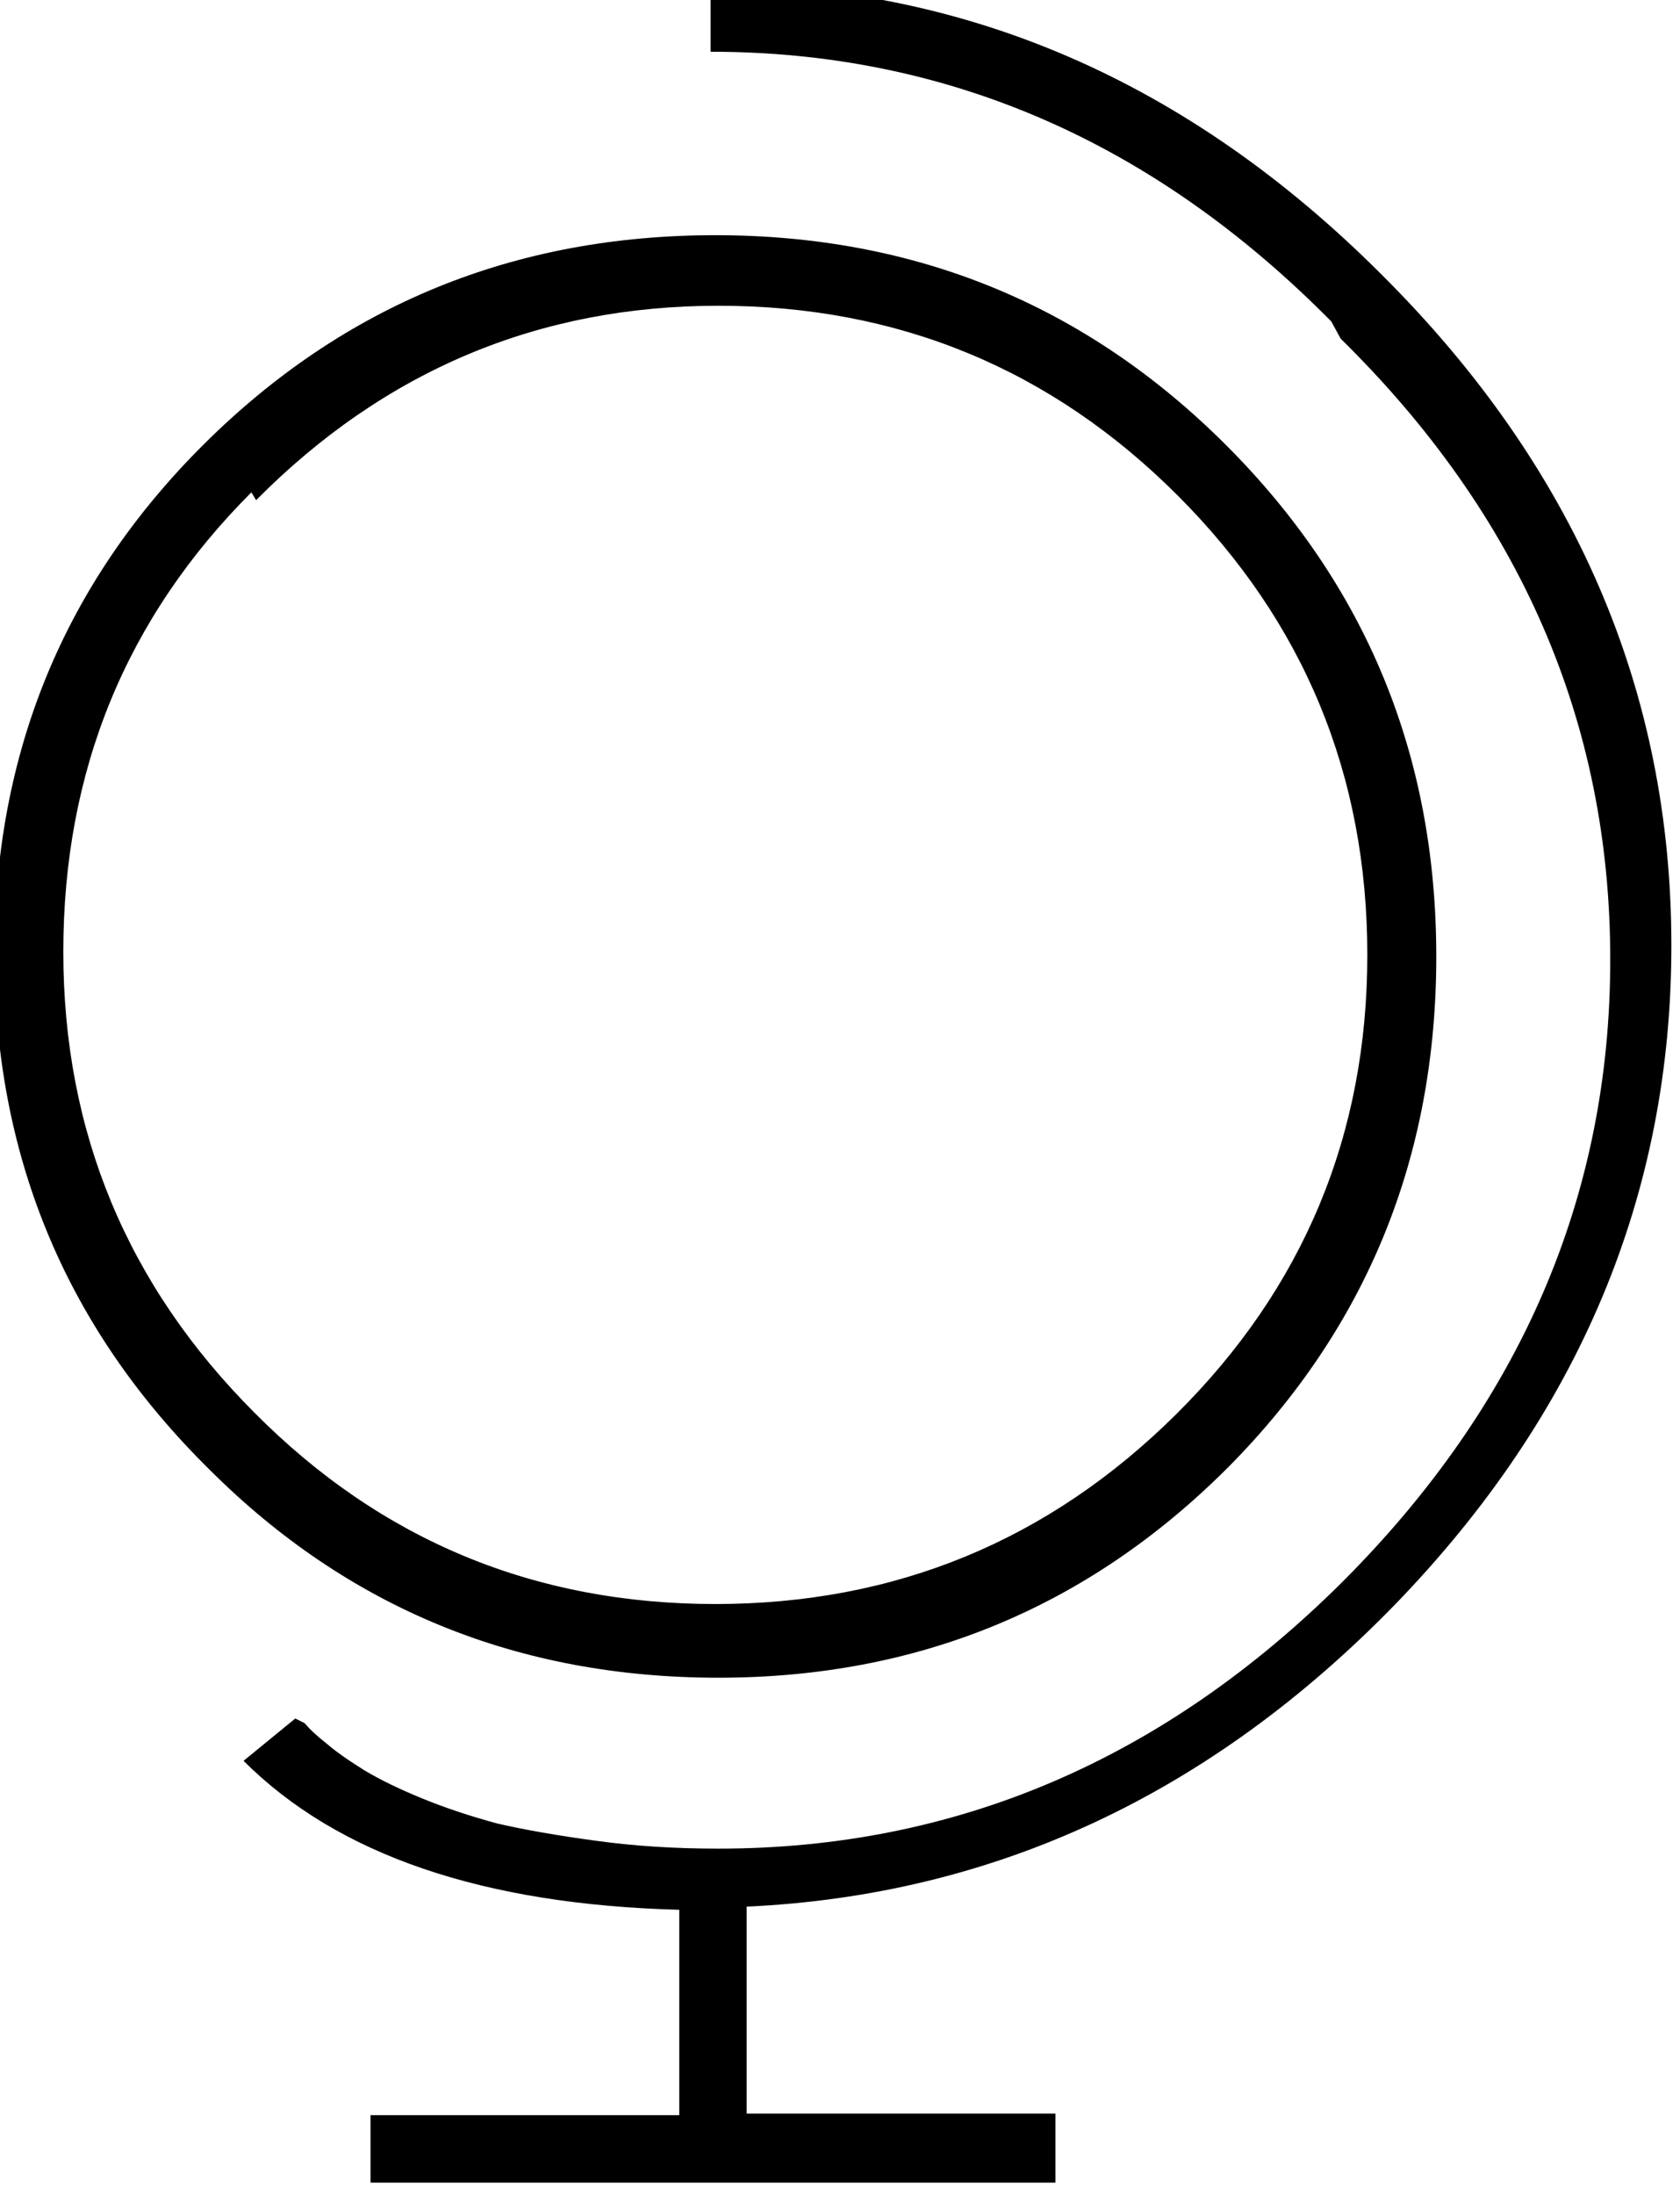 <svg viewBox="2.406 -28 10.719 14" xmlns="http://www.w3.org/2000/svg"><path d="M10.96-25.84q1.72 1.69 1.72 3.96 0 2.26-1.71 3.97 -1.71 1.7-3.98 1.7 -.42 0-.78-.05 -.37-.05-.63-.11 -.26-.07-.48-.16 -.22-.09-.37-.18 -.16-.1-.24-.17 -.09-.07-.14-.13l-.06-.03 -.33.27q.9.9 2.78.95v1.31H4.77v.43H9.14v-.44H7.17v-1.32q2.37-.11 4.14-1.93 1.76-1.82 1.76-4.2 0-2.44-1.85-4.28 -1.85-1.85-4.28-1.85v.43q2.26 0 3.96 1.72Zm-7.22 7.21q1.33 1.33 3.25 1.33 1.91 0 3.25-1.34 1.33-1.34 1.33-3.26 0-1.92-1.34-3.26 -1.34-1.34-3.26-1.34 -1.92 0-3.26 1.33 -1.34 1.33-1.34 3.25 0 1.91 1.33 3.25Zm.3-6.18q1.23-1.24 2.95-1.24 1.72 0 2.93 1.21 1.21 1.21 1.21 2.93 0 1.72-1.22 2.93 -1.22 1.21-2.94 1.21 -1.73 0-2.94-1.22 -1.22-1.22-1.22-2.94 0-1.73 1.2-2.93Z"/></svg>